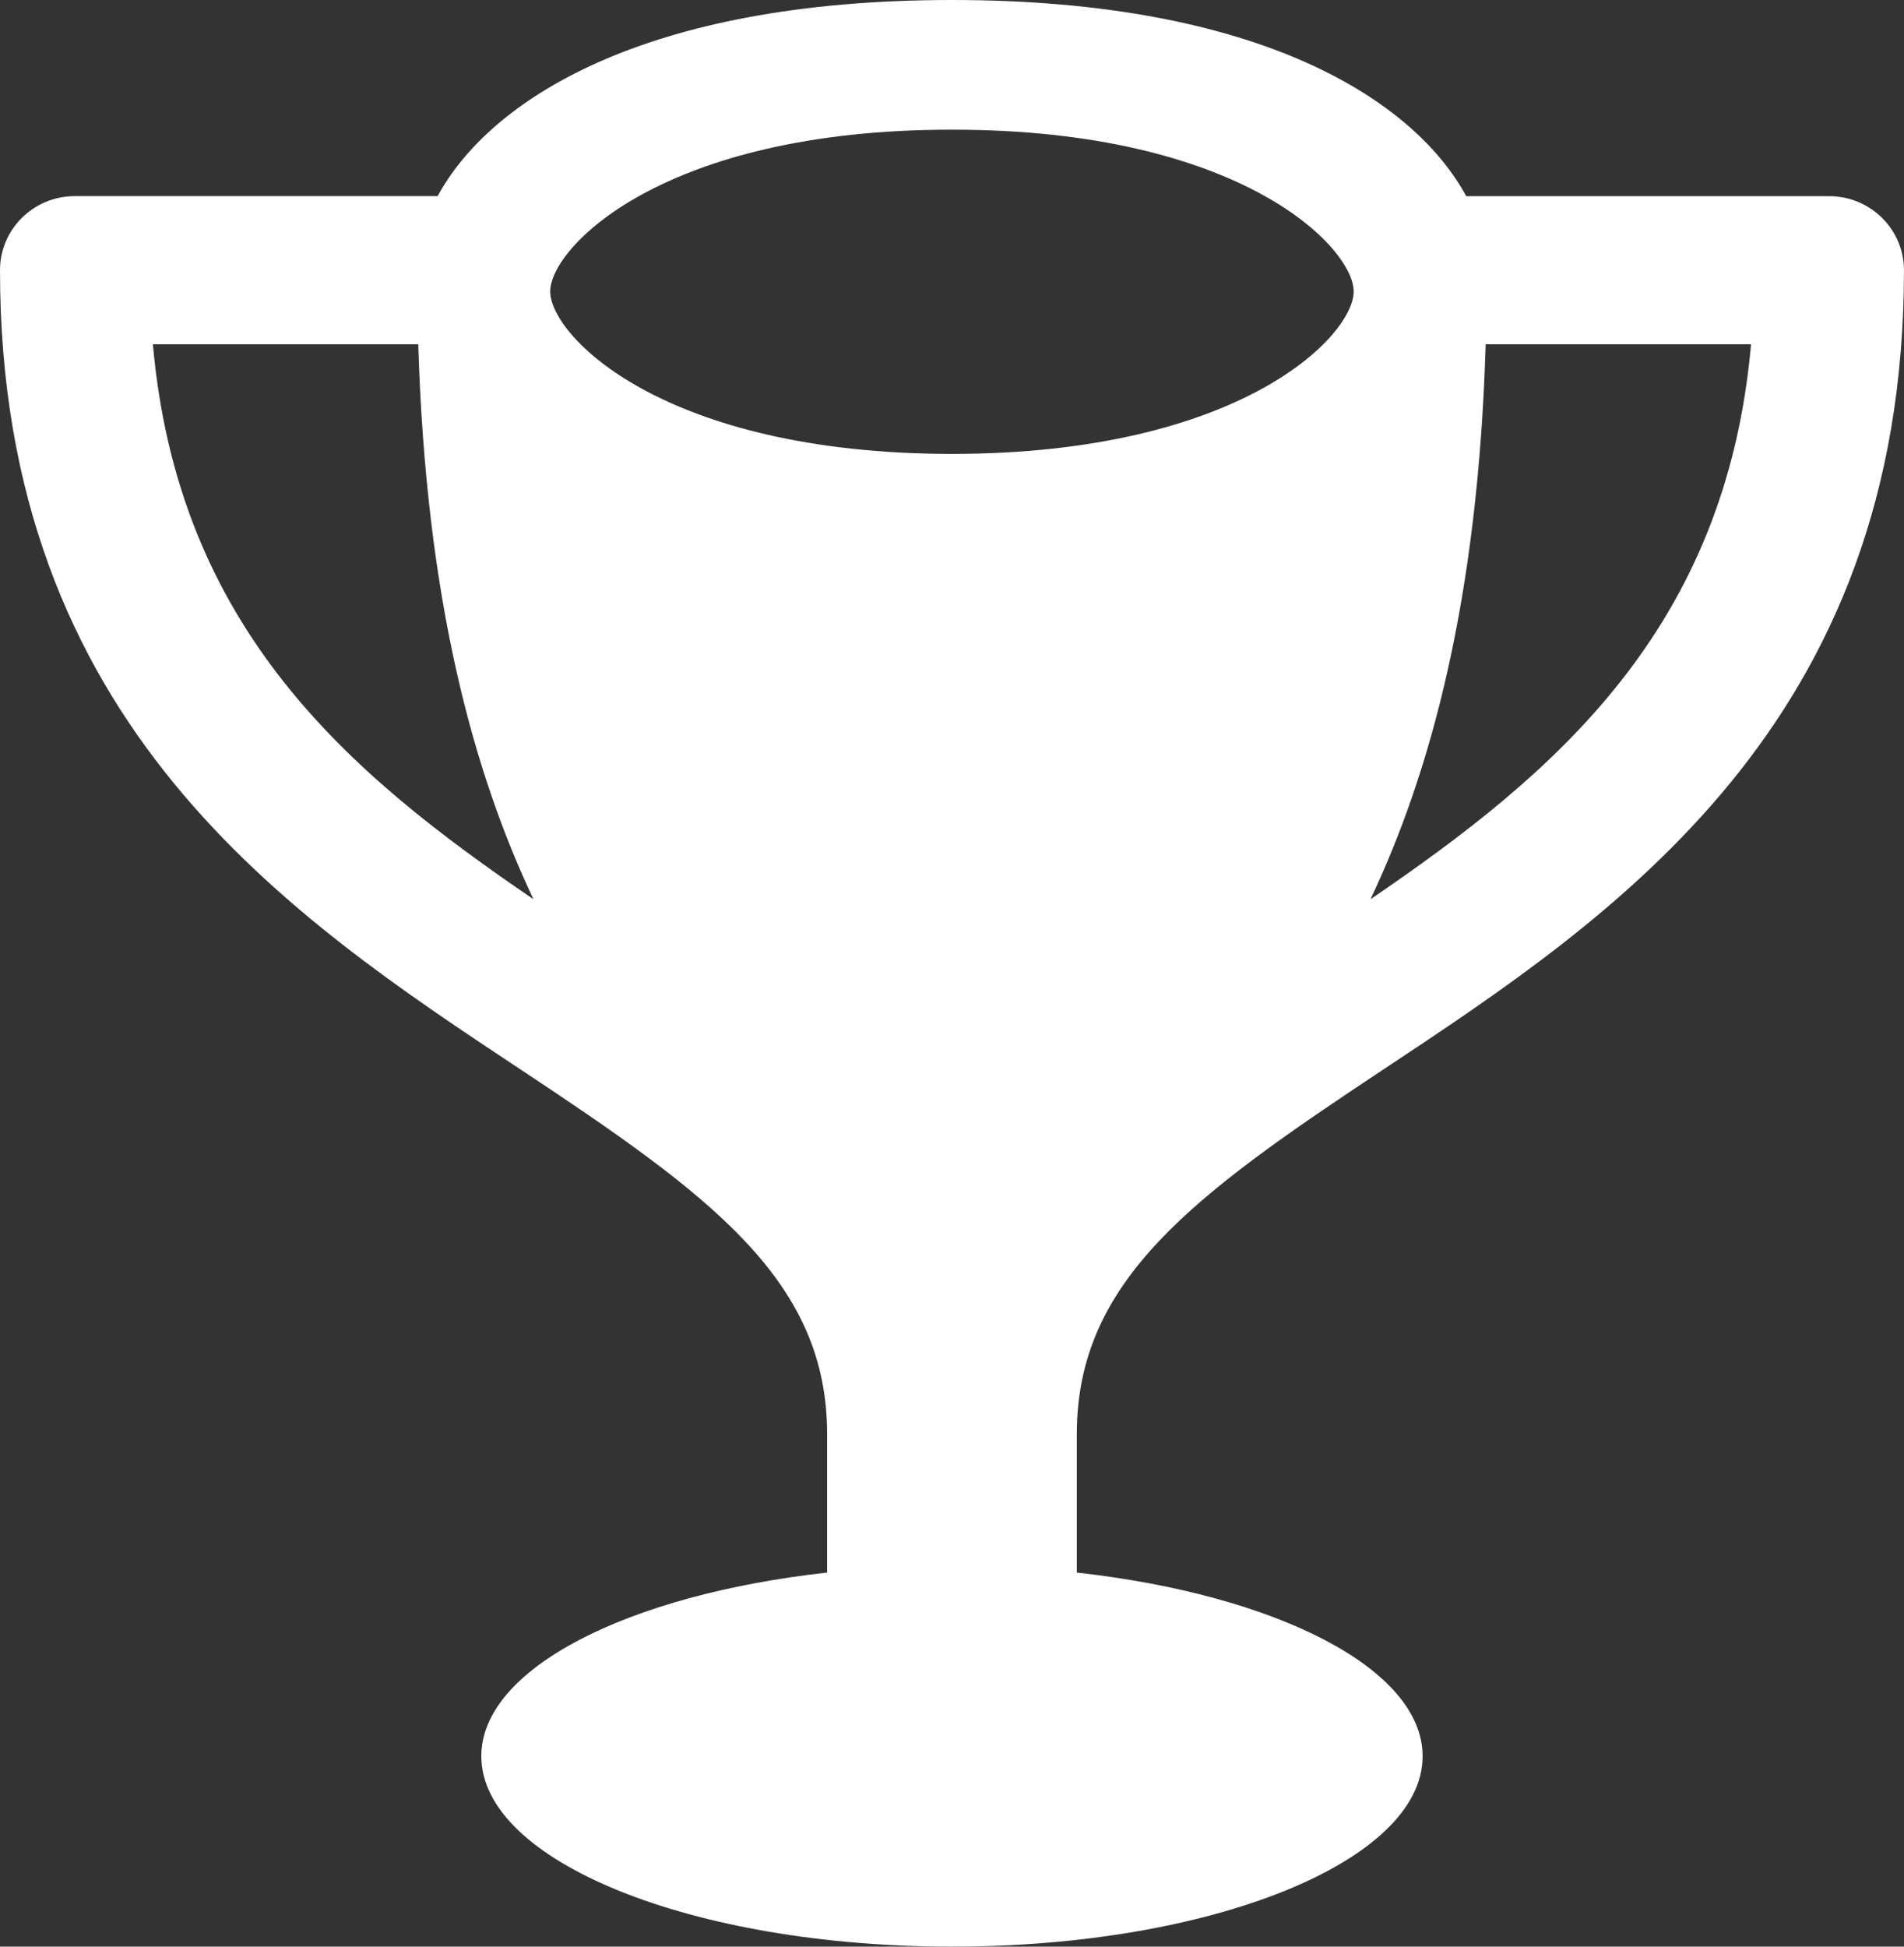 <?xml version="1.0" encoding="utf-8"?>
<!-- Generator: Adobe Illustrator 16.0.0, SVG Export Plug-In . SVG Version: 6.00 Build 0)  -->
<!DOCTYPE svg PUBLIC "-//W3C//DTD SVG 1.1//EN" "http://www.w3.org/Graphics/SVG/1.1/DTD/svg11.dtd">
<svg version="1.1" id="Calque_1" xmlns="http://www.w3.org/2000/svg" xmlns:xlink="http://www.w3.org/1999/xlink" x="0px" y="0px"
	 width="52.055px" height="53.211px" viewBox="0 0 52.055 53.211" enable-background="new 0 0 52.055 53.211" xml:space="preserve">
<rect x="0" y="0" width="52.055" height="53.211" fill="#333333" stroke="none"/>
<g>
	<path fill="#FFFFFF" d="M29.44,39.197c0-4.197,3.18-6.517,8.369-9.955c6.346-4.204,14.245-9.438,14.245-21.857
		c0-1.117-0.917-2.023-2.048-2.023h-9.92C38.684,2.771,34.507,0,26.026,0c-8.481,0-12.657,2.771-14.061,5.361H2.045
		C0.915,5.361,0,6.268,0,7.385c0,12.42,7.896,17.653,14.244,21.857c5.189,3.438,8.369,5.758,8.369,9.955v3.789
		c-5.449,0.605-9.454,2.623-9.454,5.02c0,2.875,5.761,5.205,12.867,5.205s12.868-2.33,12.868-5.205c0-2.396-4.005-4.414-9.454-5.02
		V39.197z M37.47,24.58c1.641-3.471,2.938-8.176,3.148-15.17h7.255C47.184,17.217,42.491,21.159,37.47,24.58z M26.026,3.545
		c7.901-0.006,10.988,3.227,10.983,4.424c0,1.206-3.082,4.433-10.983,4.439c-7.901-0.007-10.983-3.233-10.983-4.439
		C15.038,6.771,18.125,3.539,26.026,3.545z M4.18,9.41h7.255c0.21,6.994,1.508,11.699,3.149,15.17
		C9.562,21.159,4.87,17.217,4.18,9.41z"/>
</g>
</svg>
